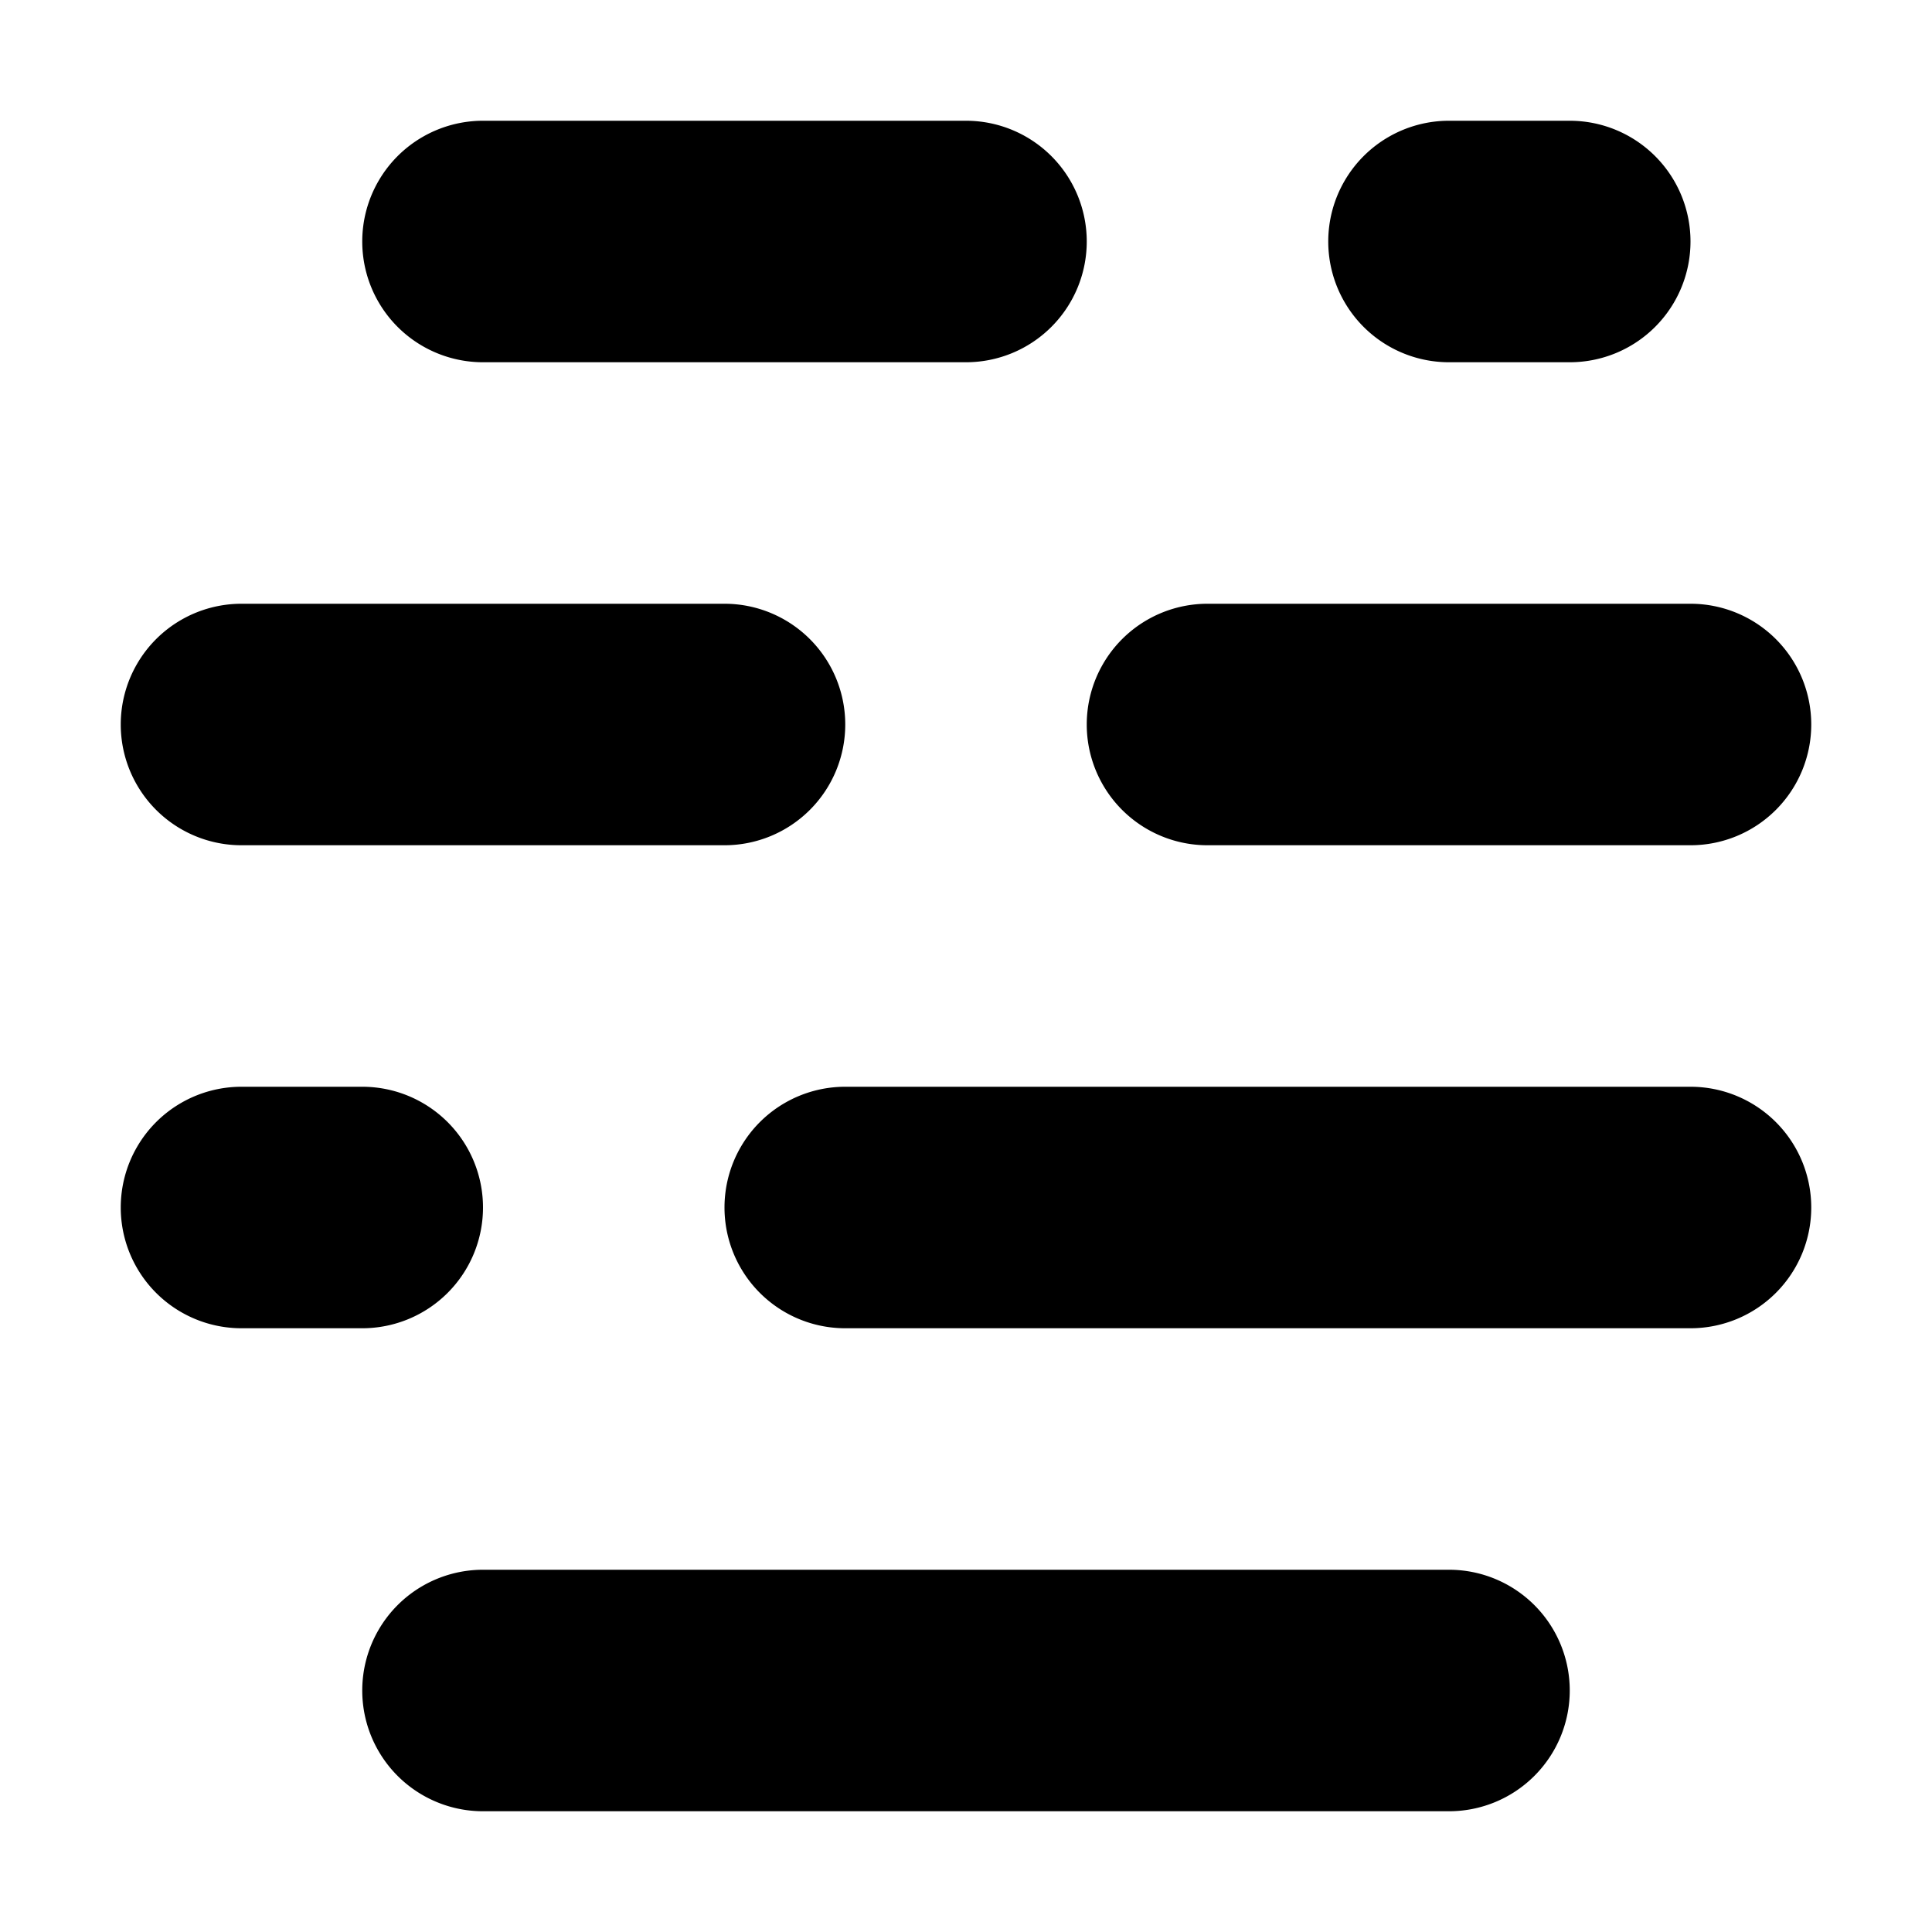 <svg xmlns="http://www.w3.org/2000/svg" viewBox="0 0 16 16"><title>LUI-icon-pd-weather-fog-solid-16</title><g id="Layer_2" data-name="Layer 2"><g id="LUI-icon-pd-weather-fog-solid-16"><g id="LUI-icon-pd-weather-fog-solid-16-2" data-name="LUI-icon-pd-weather-fog-solid-16"><g opacity="0"><rect width="16" height="16" fill="none"/></g><path d="M9,2H9A1,1,0,0,0,8,1H4A1,1,0,0,0,4,3H8A1,1,0,0,0,9,2ZM7,6H7A1,1,0,0,0,6,5H2A1,1,0,0,0,2,7H6A1,1,0,0,0,7,6Zm7-4h0a1,1,0,0,0-1-1H12a1,1,0,0,0,0,2h1A1,1,0,0,0,14,2Zm1,4h0a1,1,0,0,0-1-1H10a1,1,0,0,0,0,2h4A1,1,0,0,0,15,6Zm0,4h0a1,1,0,0,0-1-1H7a1,1,0,0,0,0,2h7A1,1,0,0,0,15,10Zm-2,4h0a1,1,0,0,0-1-1H4a1,1,0,0,0,0,2h8A1,1,0,0,0,13,14ZM4,10H4A1,1,0,0,0,3,9H2a1,1,0,0,0,0,2H3A1,1,0,0,0,4,10Z" fill-rule="evenodd"/></g></g></g></svg>